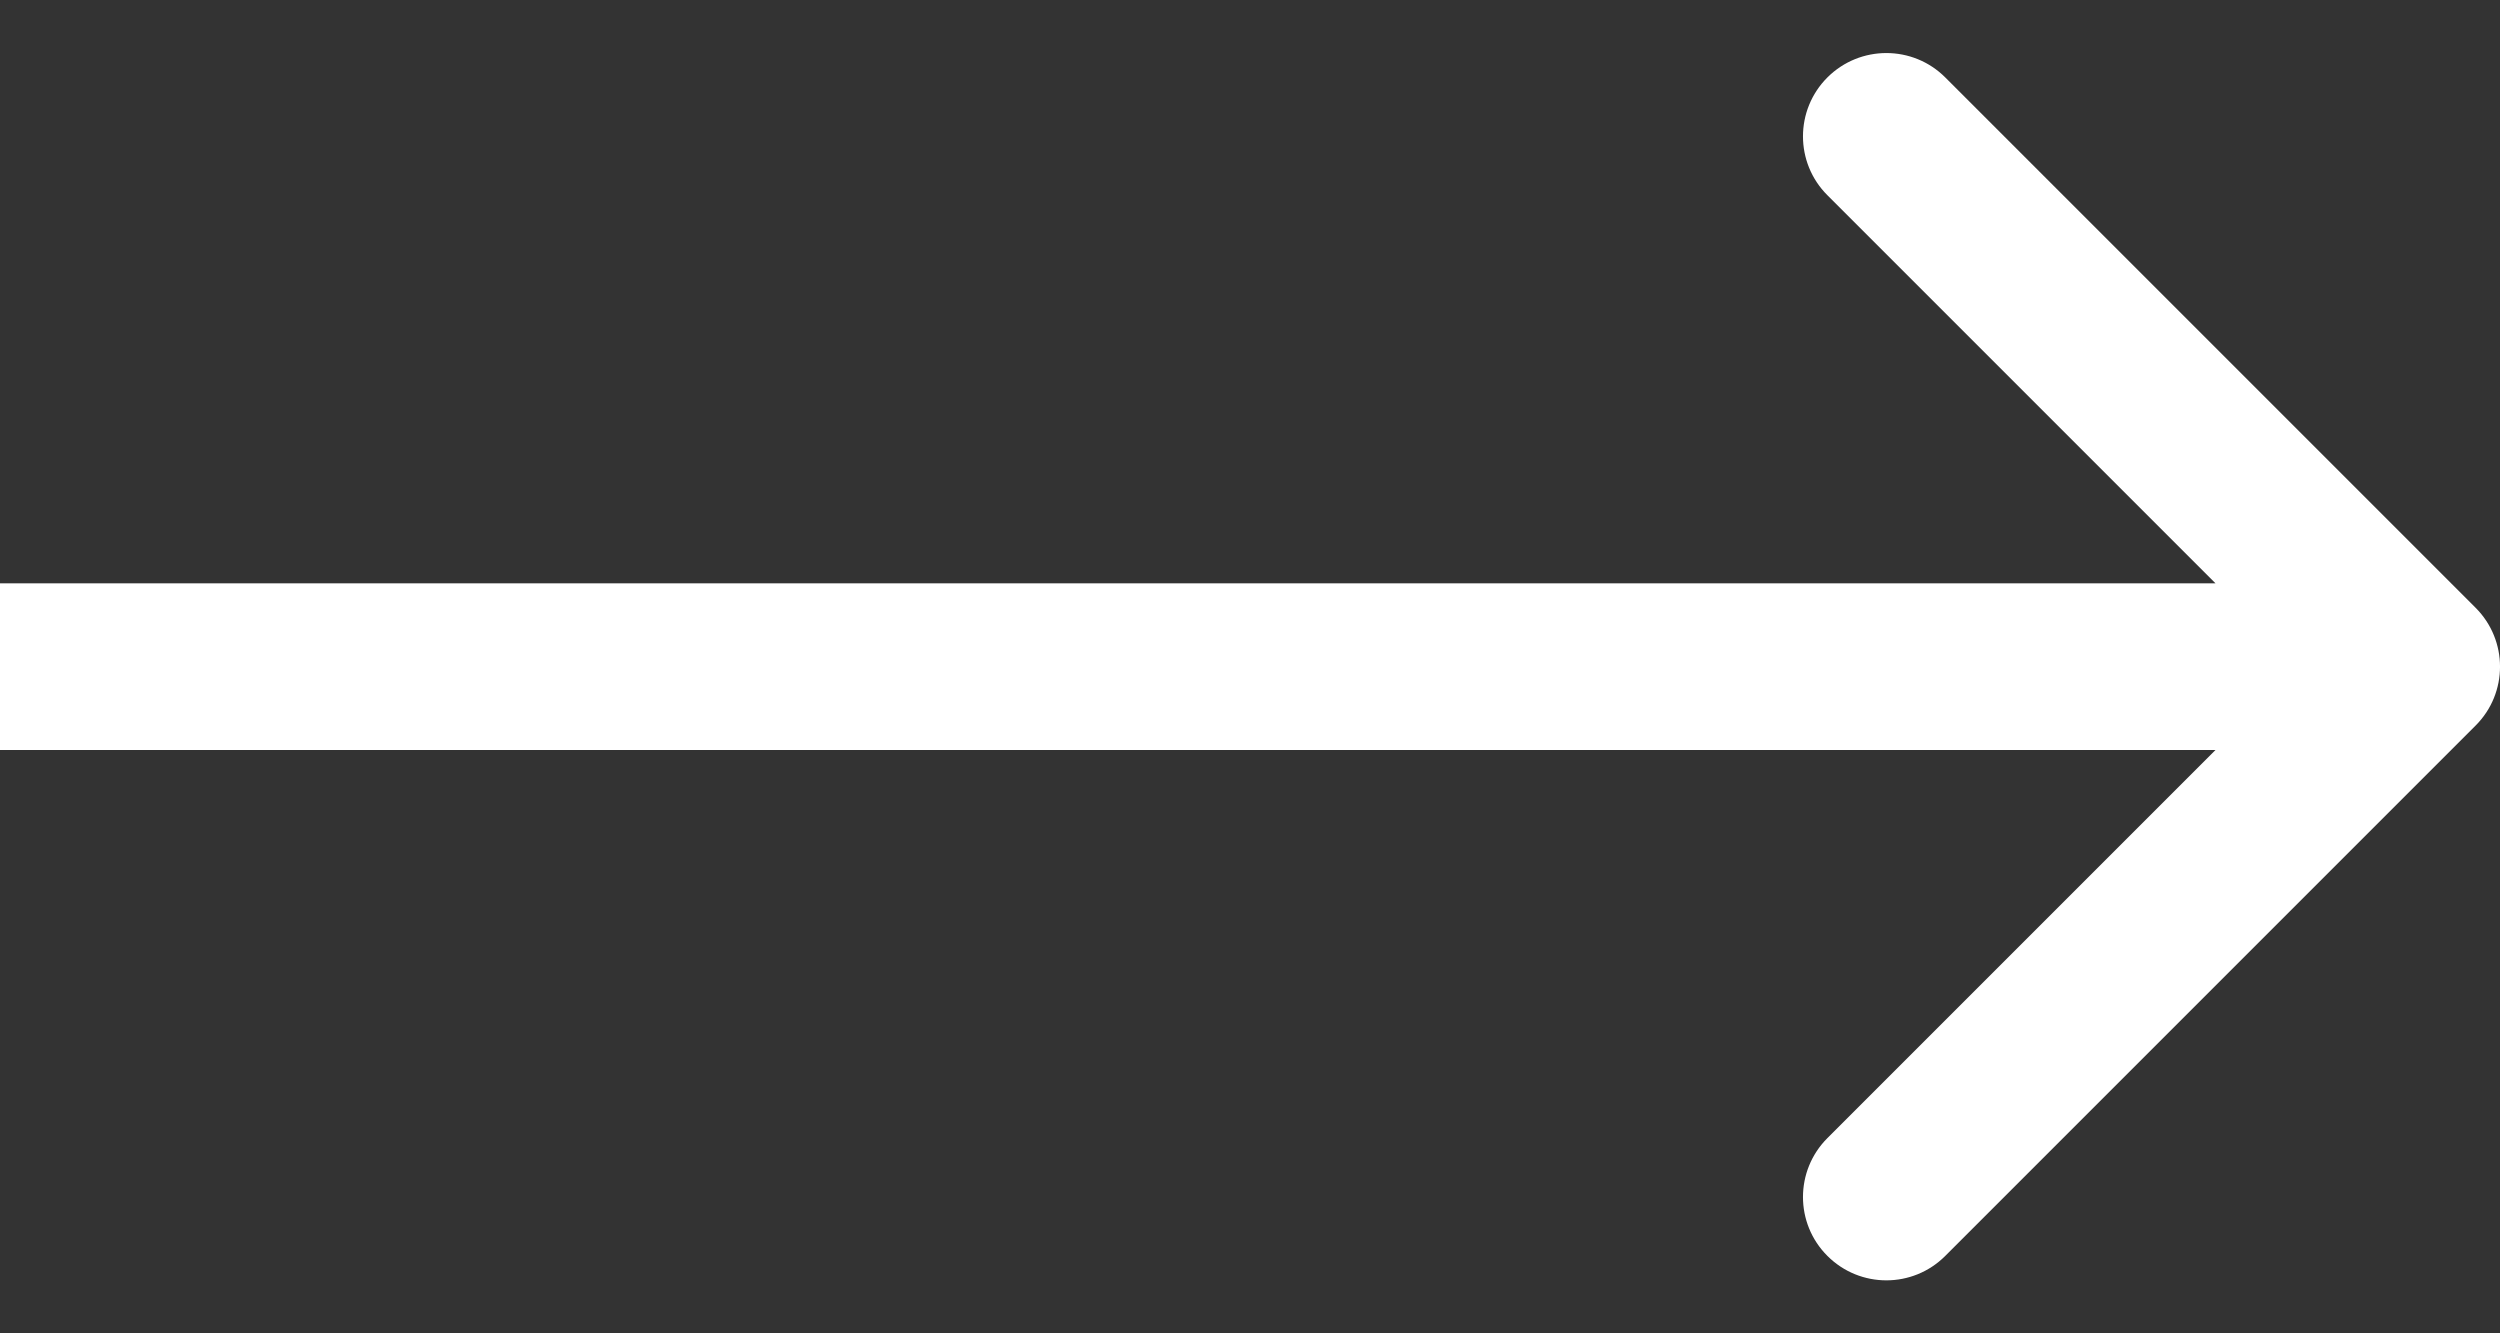 <svg width="30" height="16" viewBox="0 0 30 16" fill="none" xmlns="http://www.w3.org/2000/svg">
<rect x="0" y="0" width="30" height="16" fill="#333333" stroke="none"/>
<path d="M29.707 8.707C30.098 8.317 30.098 7.684 29.707 7.293L23.343 0.929C22.953 0.539 22.32 0.539 21.929 0.929C21.538 1.32 21.538 1.953 21.929 2.343L27.586 8L21.929 13.657C21.538 14.048 21.538 14.681 21.929 15.071C22.32 15.462 22.953 15.462 23.343 15.071L29.707 8.707ZM0 8V9H29V8V7H0V8Z" fill="white"/>
</svg>
